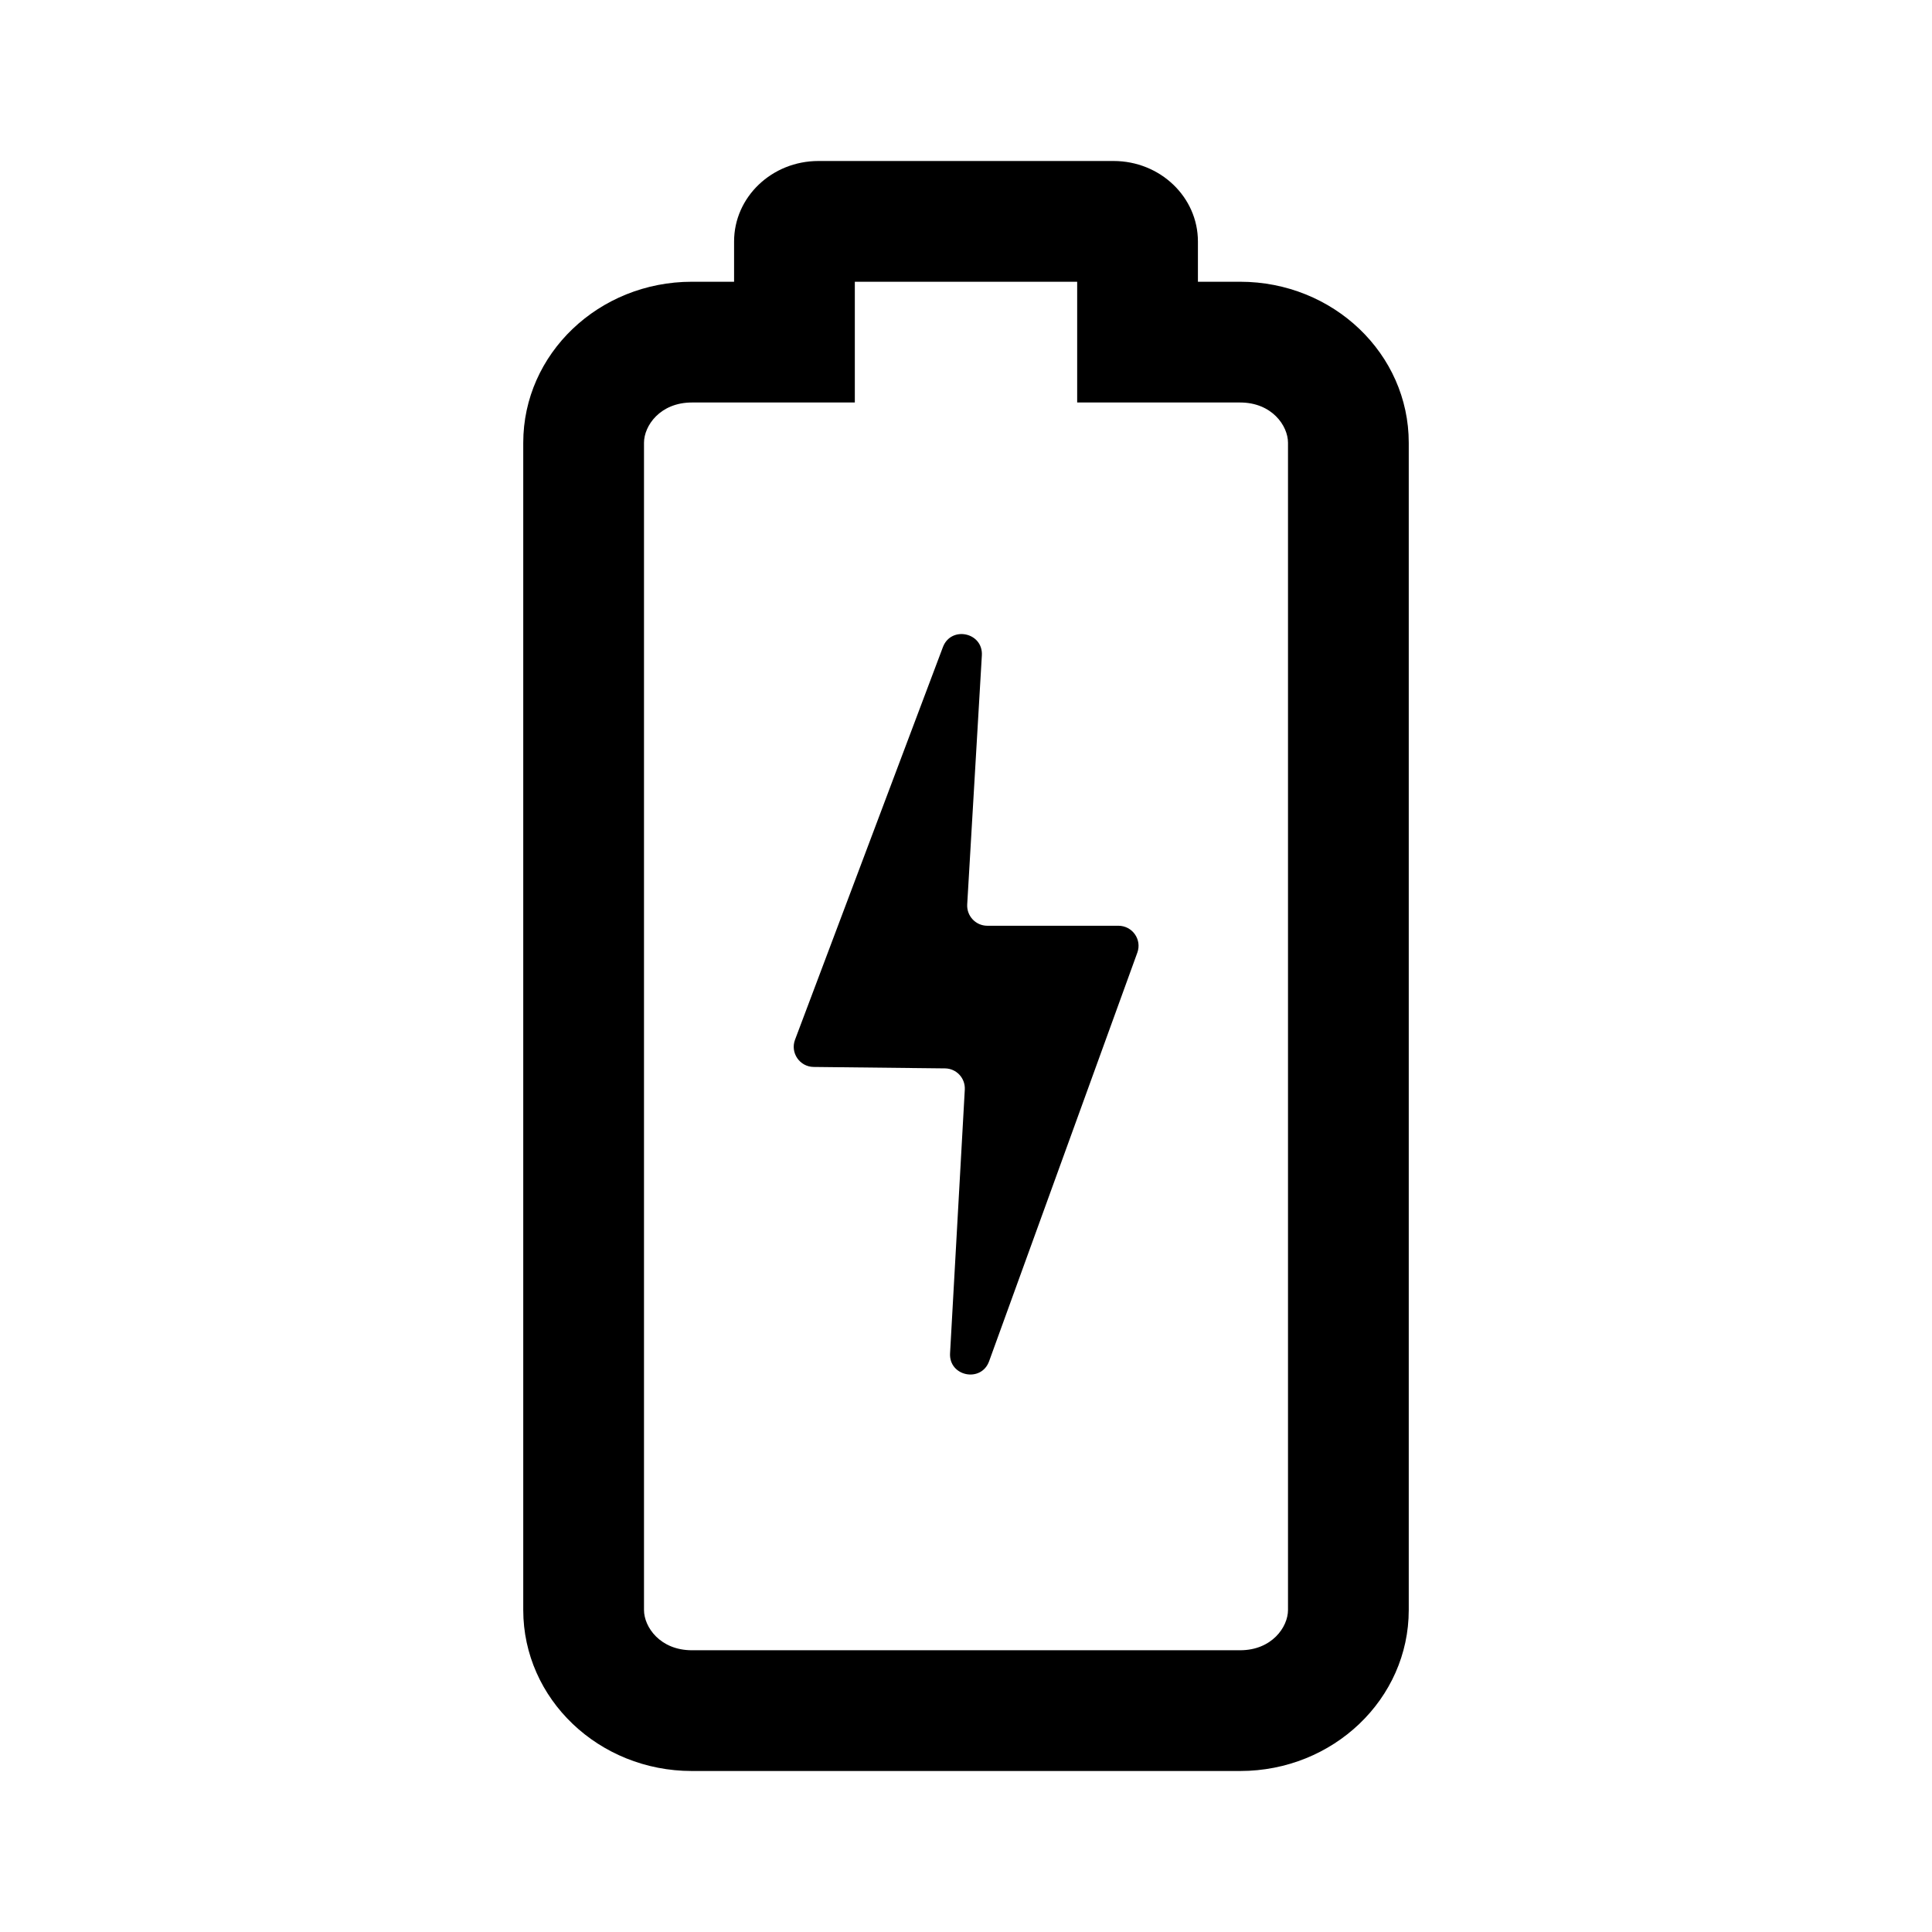 <svg width="24" height="24" viewBox="0 0 24 24" xmlns="http://www.w3.org/2000/svg">
<path d="M12.015 11.235C12.007 11.379 12.121 11.5 12.265 11.5L13.893 11.5C14.067 11.5 14.188 11.672 14.128 11.835L12.287 16.91C12.189 17.18 11.786 17.098 11.802 16.811L11.985 13.536C11.993 13.393 11.881 13.273 11.739 13.272L10.107 13.254C9.934 13.252 9.815 13.078 9.876 12.916L11.713 8.039C11.814 7.771 12.213 7.855 12.197 8.141L12.015 11.235Z"/>
<path fill-rule="evenodd" clip-rule="evenodd" d="M10.167 2C9.588 2 9.119 2.448 9.119 3V3.5H8.595C7.438 3.5 6.5 4.395 6.5 5.5V20C6.5 21.105 7.438 22 8.595 22H15.405C16.562 22 17.5 21.105 17.5 20V5.5C17.5 4.395 16.562 3.5 15.405 3.5H14.881V3C14.881 2.448 14.412 2 13.833 2H10.167ZM10.619 5V3.5H13.381V5H15.405C15.8 5 16 5.289 16 5.5V20C16 20.211 15.8 20.5 15.405 20.5H8.595C8.2 20.5 8 20.211 8 20V5.5C8 5.289 8.2 5 8.595 5H10.619Z"/>
</svg>
